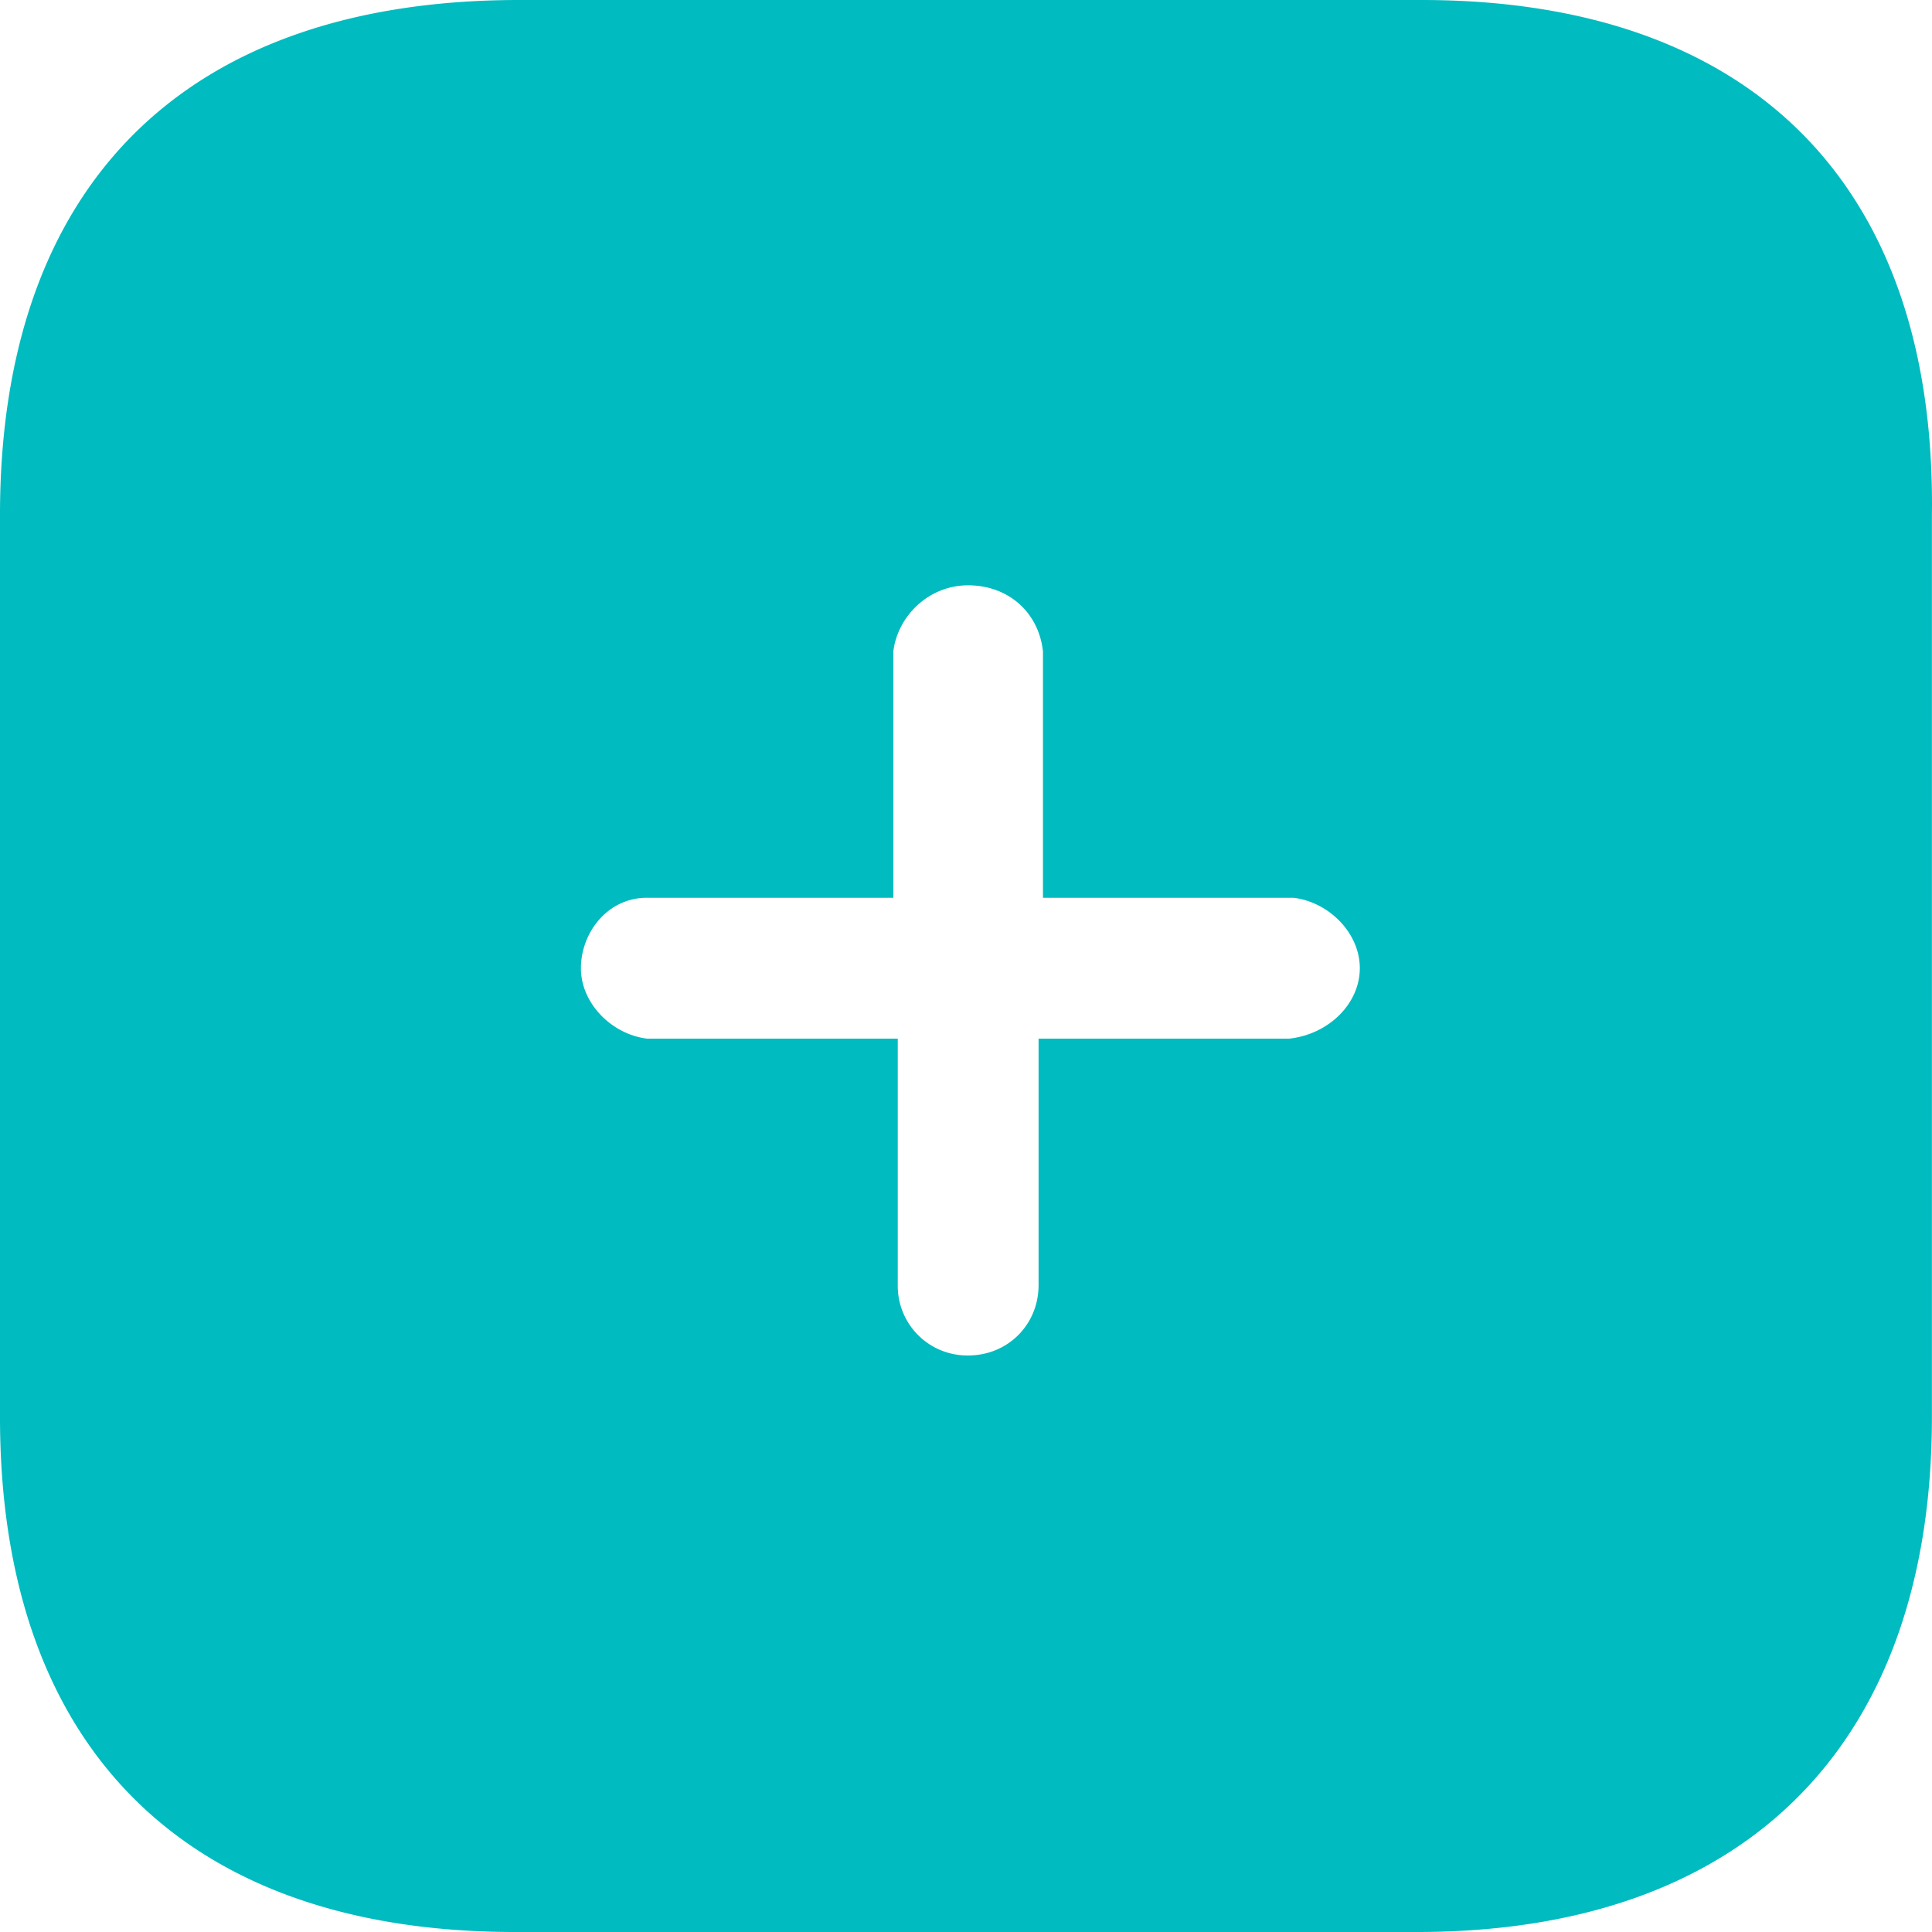 <svg width="44" height="44" viewBox="0 0 44 44" fill="none" xmlns="http://www.w3.org/2000/svg">
  <path
    d="M32.372 0H11.826C4.21 0 0 4.21 0 11.727v20.546C0 39.79 4.21 44 11.726 44h20.546c7.517 0 11.726-4.31 11.726-11.727V11.727C44.098 4.21 39.89 0 32.372 0zm-3.006 23.654h-5.713v5.613c0 .902-.702 1.603-1.604 1.603a1.583 1.583 0 0 1-1.603-1.604v-5.612h-5.713c-.802-.1-1.503-.802-1.503-1.604s.6-1.604 1.503-1.604h5.612v-5.612c.1-.802.802-1.504 1.704-1.504.902 0 1.604.602 1.704 1.504v5.613h5.713c.802.1 1.503.801 1.503 1.603 0 .802-.701 1.503-1.603 1.604z"
    fill="#00BBBF"/>
</svg>
